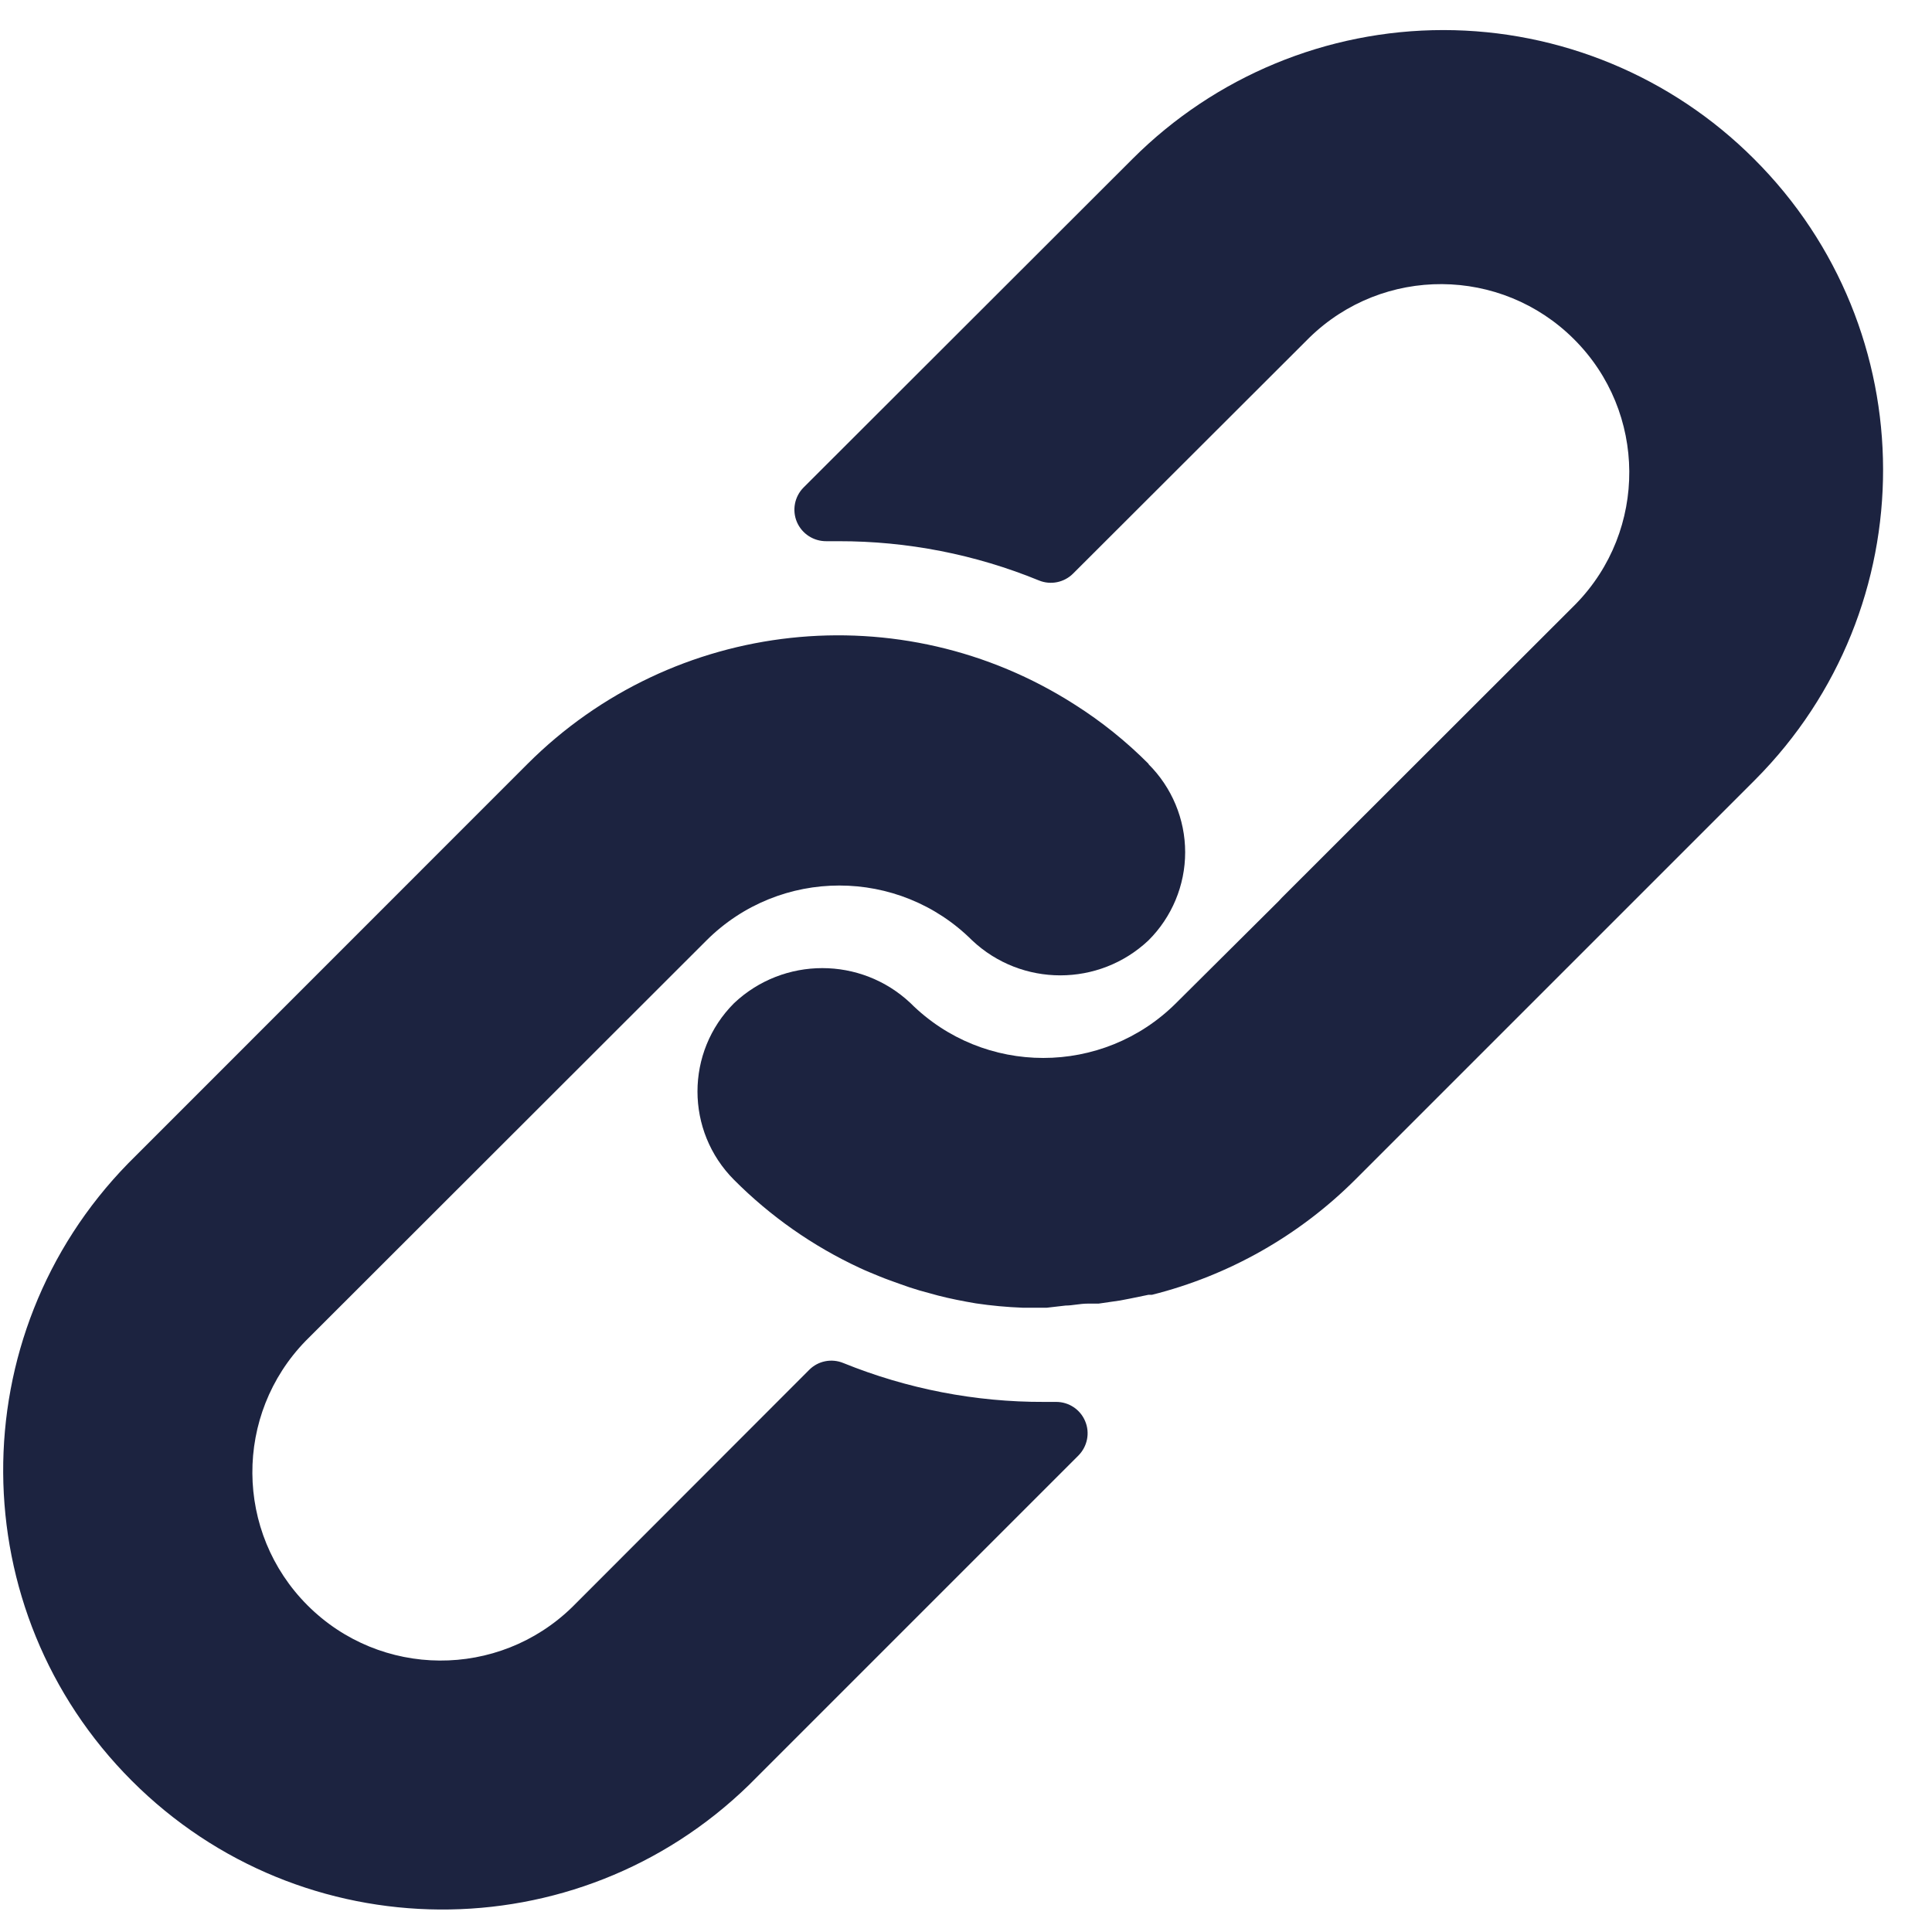 <svg width="16" height="16" viewBox="0 0 16 16" fill="none" xmlns="http://www.w3.org/2000/svg">
<path d="M9.513 6.327C9.328 6.141 9.123 5.976 8.902 5.836C7.463 4.914 5.576 5.119 4.368 6.327L1.061 9.635C-0.33 11.06 -0.317 13.338 1.091 14.747C2.498 16.156 4.777 16.171 6.203 14.782L8.931 12.054C9.005 11.979 9.028 11.867 8.987 11.77C8.947 11.673 8.852 11.61 8.747 11.61H8.647C8.077 11.612 7.512 11.502 6.984 11.288C6.887 11.248 6.775 11.27 6.701 11.345L4.739 13.309C4.128 13.905 3.151 13.899 2.547 13.295C1.943 12.691 1.937 11.714 2.533 11.103L5.851 7.788C6.459 7.182 7.443 7.182 8.051 7.788C8.461 8.174 9.101 8.174 9.511 7.788C9.705 7.595 9.815 7.332 9.815 7.058C9.815 6.784 9.705 6.521 9.511 6.328L9.513 6.327Z" fill="#1C2340"/>
<path d="M14.525 1.315C13.843 0.633 12.917 0.249 11.953 0.249C10.988 0.249 10.062 0.633 9.38 1.315L6.654 4.038C6.58 4.113 6.558 4.226 6.6 4.324C6.642 4.421 6.738 4.483 6.844 4.482H6.944C7.513 4.481 8.077 4.591 8.604 4.807C8.701 4.847 8.813 4.824 8.887 4.75L10.844 2.796C11.455 2.2 12.432 2.206 13.036 2.81C13.64 3.413 13.646 4.391 13.05 5.002L10.613 7.437L10.592 7.46L9.74 8.307C9.132 8.913 8.148 8.913 7.54 8.307C7.13 7.921 6.49 7.921 6.08 8.307C5.675 8.711 5.675 9.367 6.08 9.772C6.381 10.074 6.732 10.32 7.119 10.5C7.174 10.526 7.228 10.547 7.283 10.57C7.338 10.593 7.395 10.612 7.449 10.632C7.503 10.652 7.561 10.671 7.615 10.687L7.768 10.729C7.868 10.755 7.976 10.776 8.082 10.794C8.21 10.813 8.339 10.825 8.469 10.83H8.669L8.825 10.812C8.882 10.812 8.942 10.796 9.01 10.796H9.098L9.277 10.77L9.36 10.754L9.511 10.723H9.54C10.178 10.563 10.761 10.232 11.226 9.767L14.534 6.459C15.952 5.036 15.948 2.733 14.525 1.315Z" fill="#1C2340"/>
</svg>
